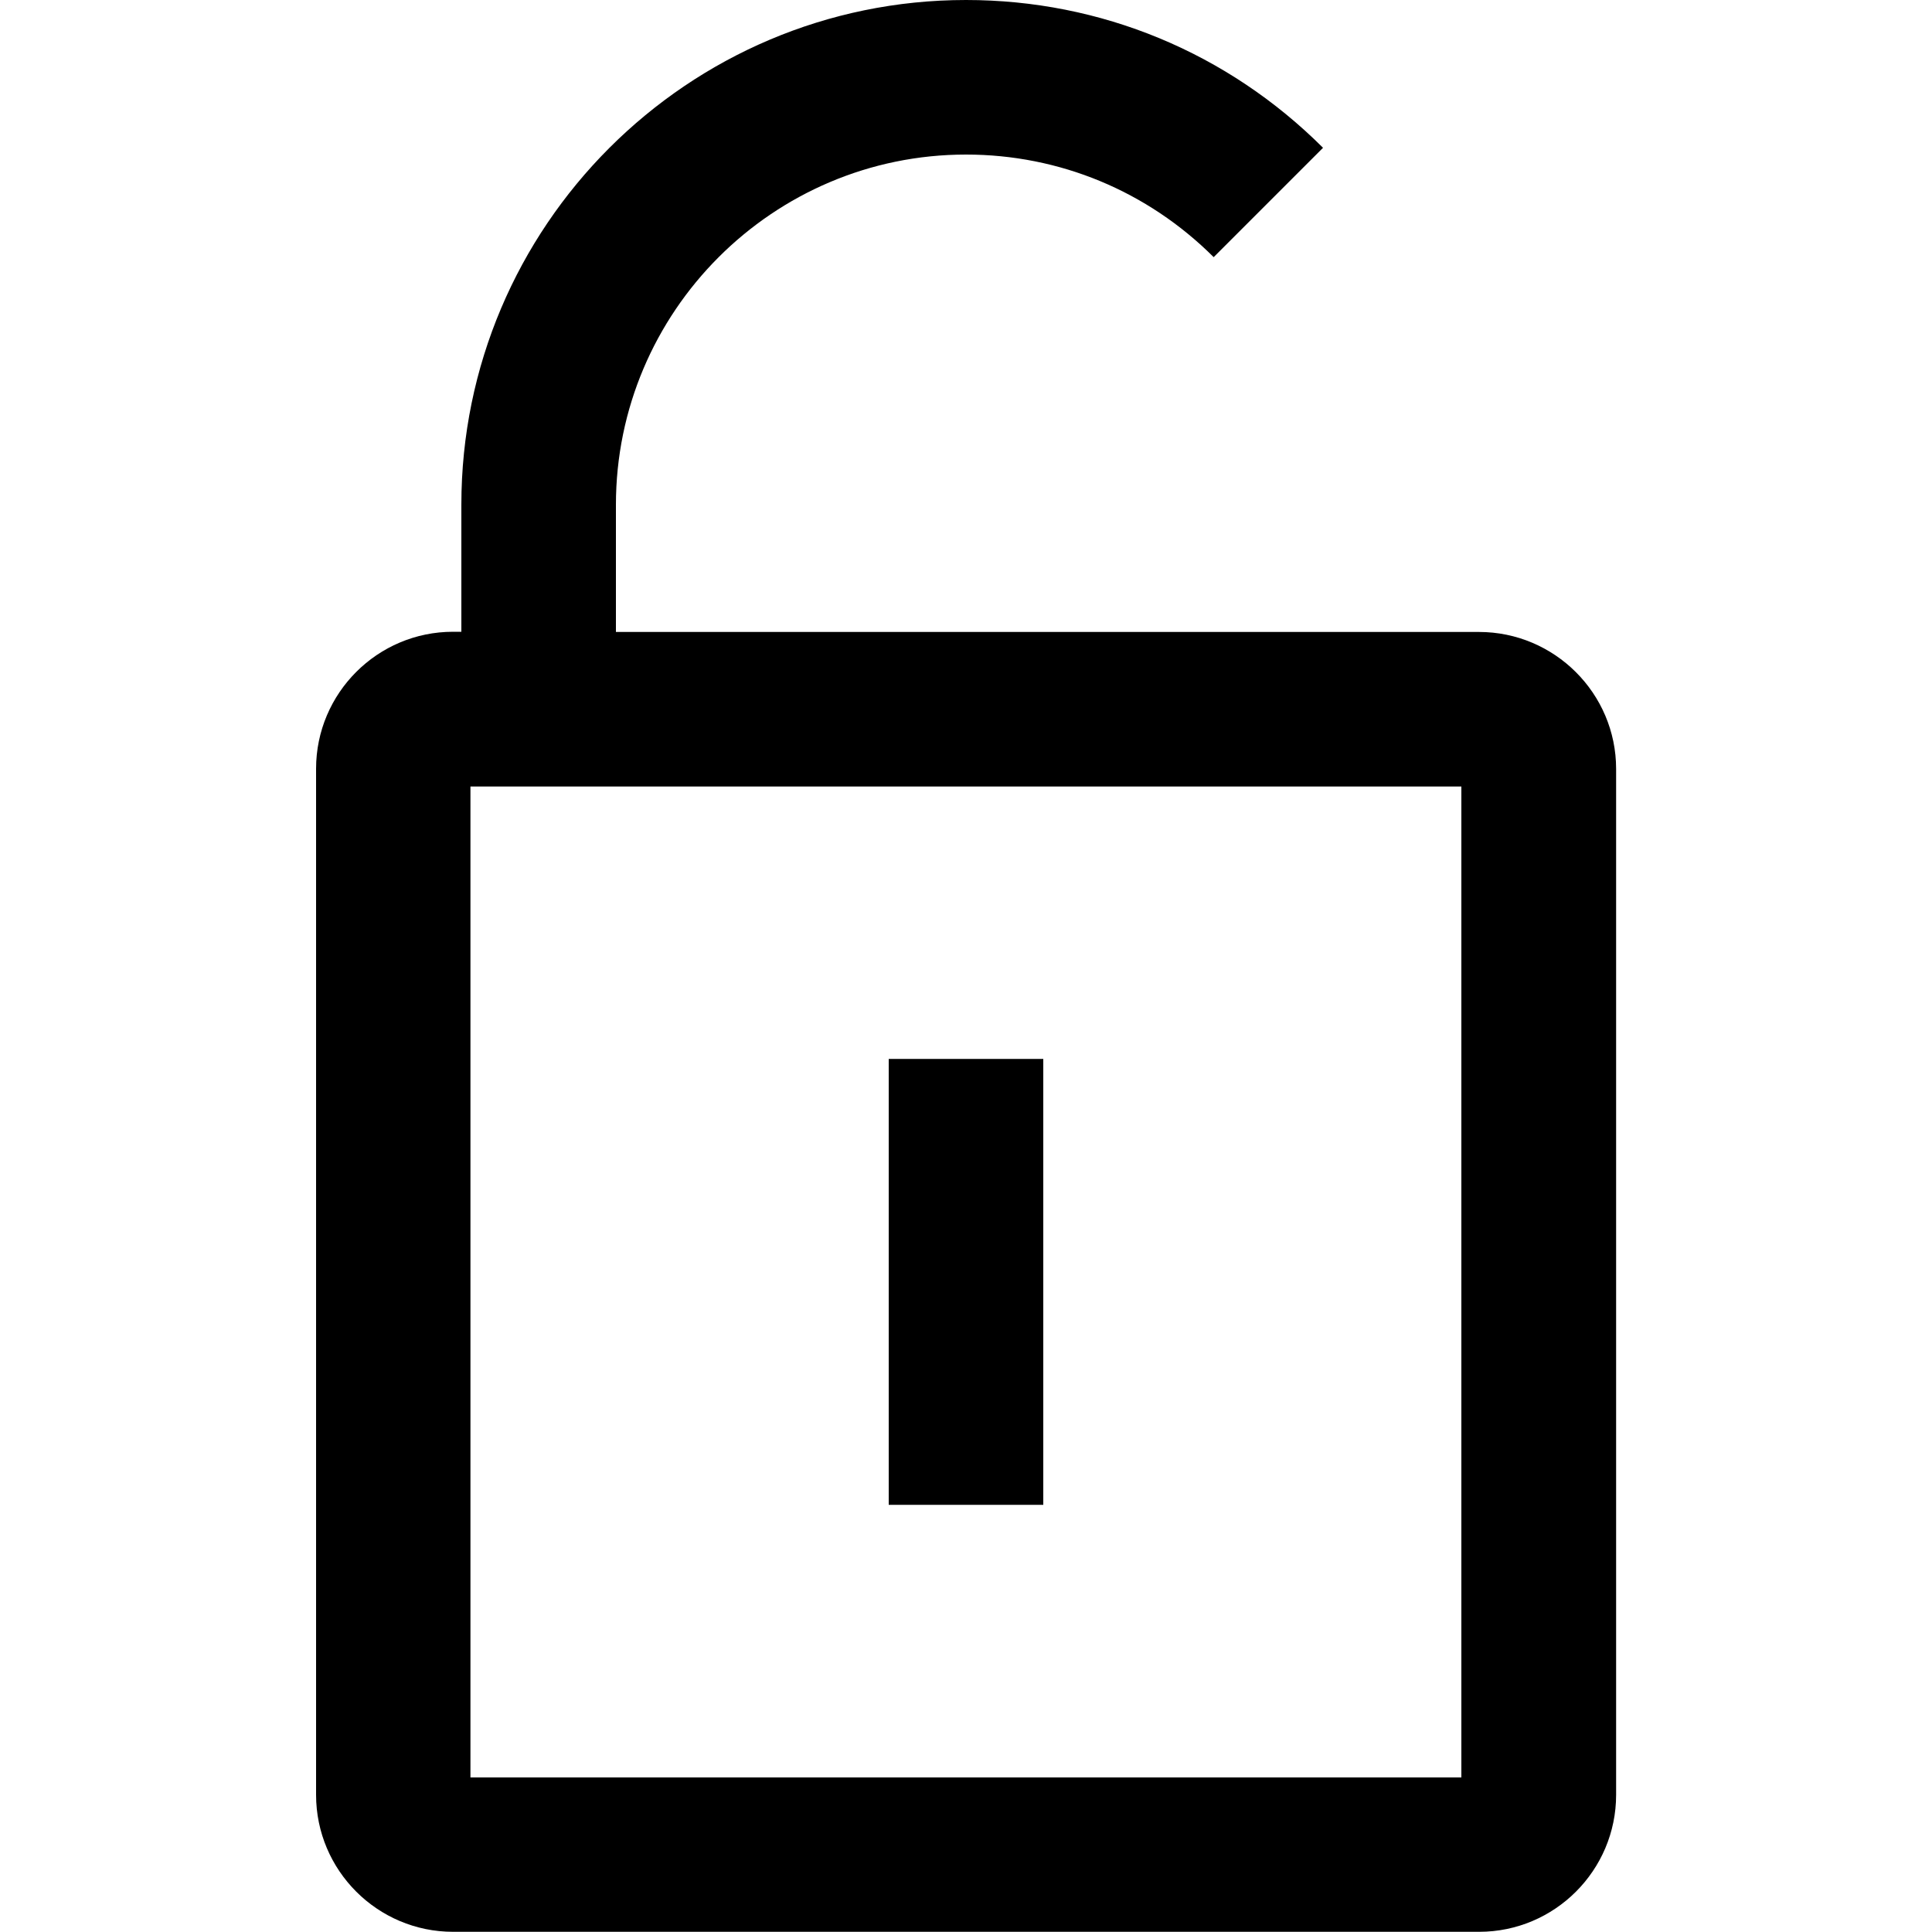 <?xml version="1.0" encoding="utf-8"?>
<!-- Generator: Adobe Illustrator 25.0.1, SVG Export Plug-In . SVG Version: 6.00 Build 0)  -->
<svg version="1.1" id="Capa_1" xmlns="http://www.w3.org/2000/svg" xmlns:xlink="http://www.w3.org/1999/xlink" x="0px" y="0px"
	 viewBox="0 0 100 100" style="enable-background:new 0 0 100 100;" xml:space="preserve">
<g>
	<rect x="46" y="54.81" width="8" height="23.08"/>
</g>
<path d="M76.55,32.71H31.88v-6.58C31.88,16.13,40.01,8,50,8c4.84,0,9.39,1.89,12.82,5.31l5.66-5.66C63.54,2.72,56.98,0,50,0
	C35.59,0,23.88,11.72,23.88,26.12v6.58h-0.43c-3.91,0-7.09,3.18-7.09,7.09v53.11c0,3.91,3.18,7.09,7.09,7.09h53.11
	c3.91,0,7.09-3.18,7.09-7.09V39.8C83.65,35.89,80.46,32.71,76.55,32.71z M75.65,92H24.35V40.71h51.29V92z"/>
</svg>

